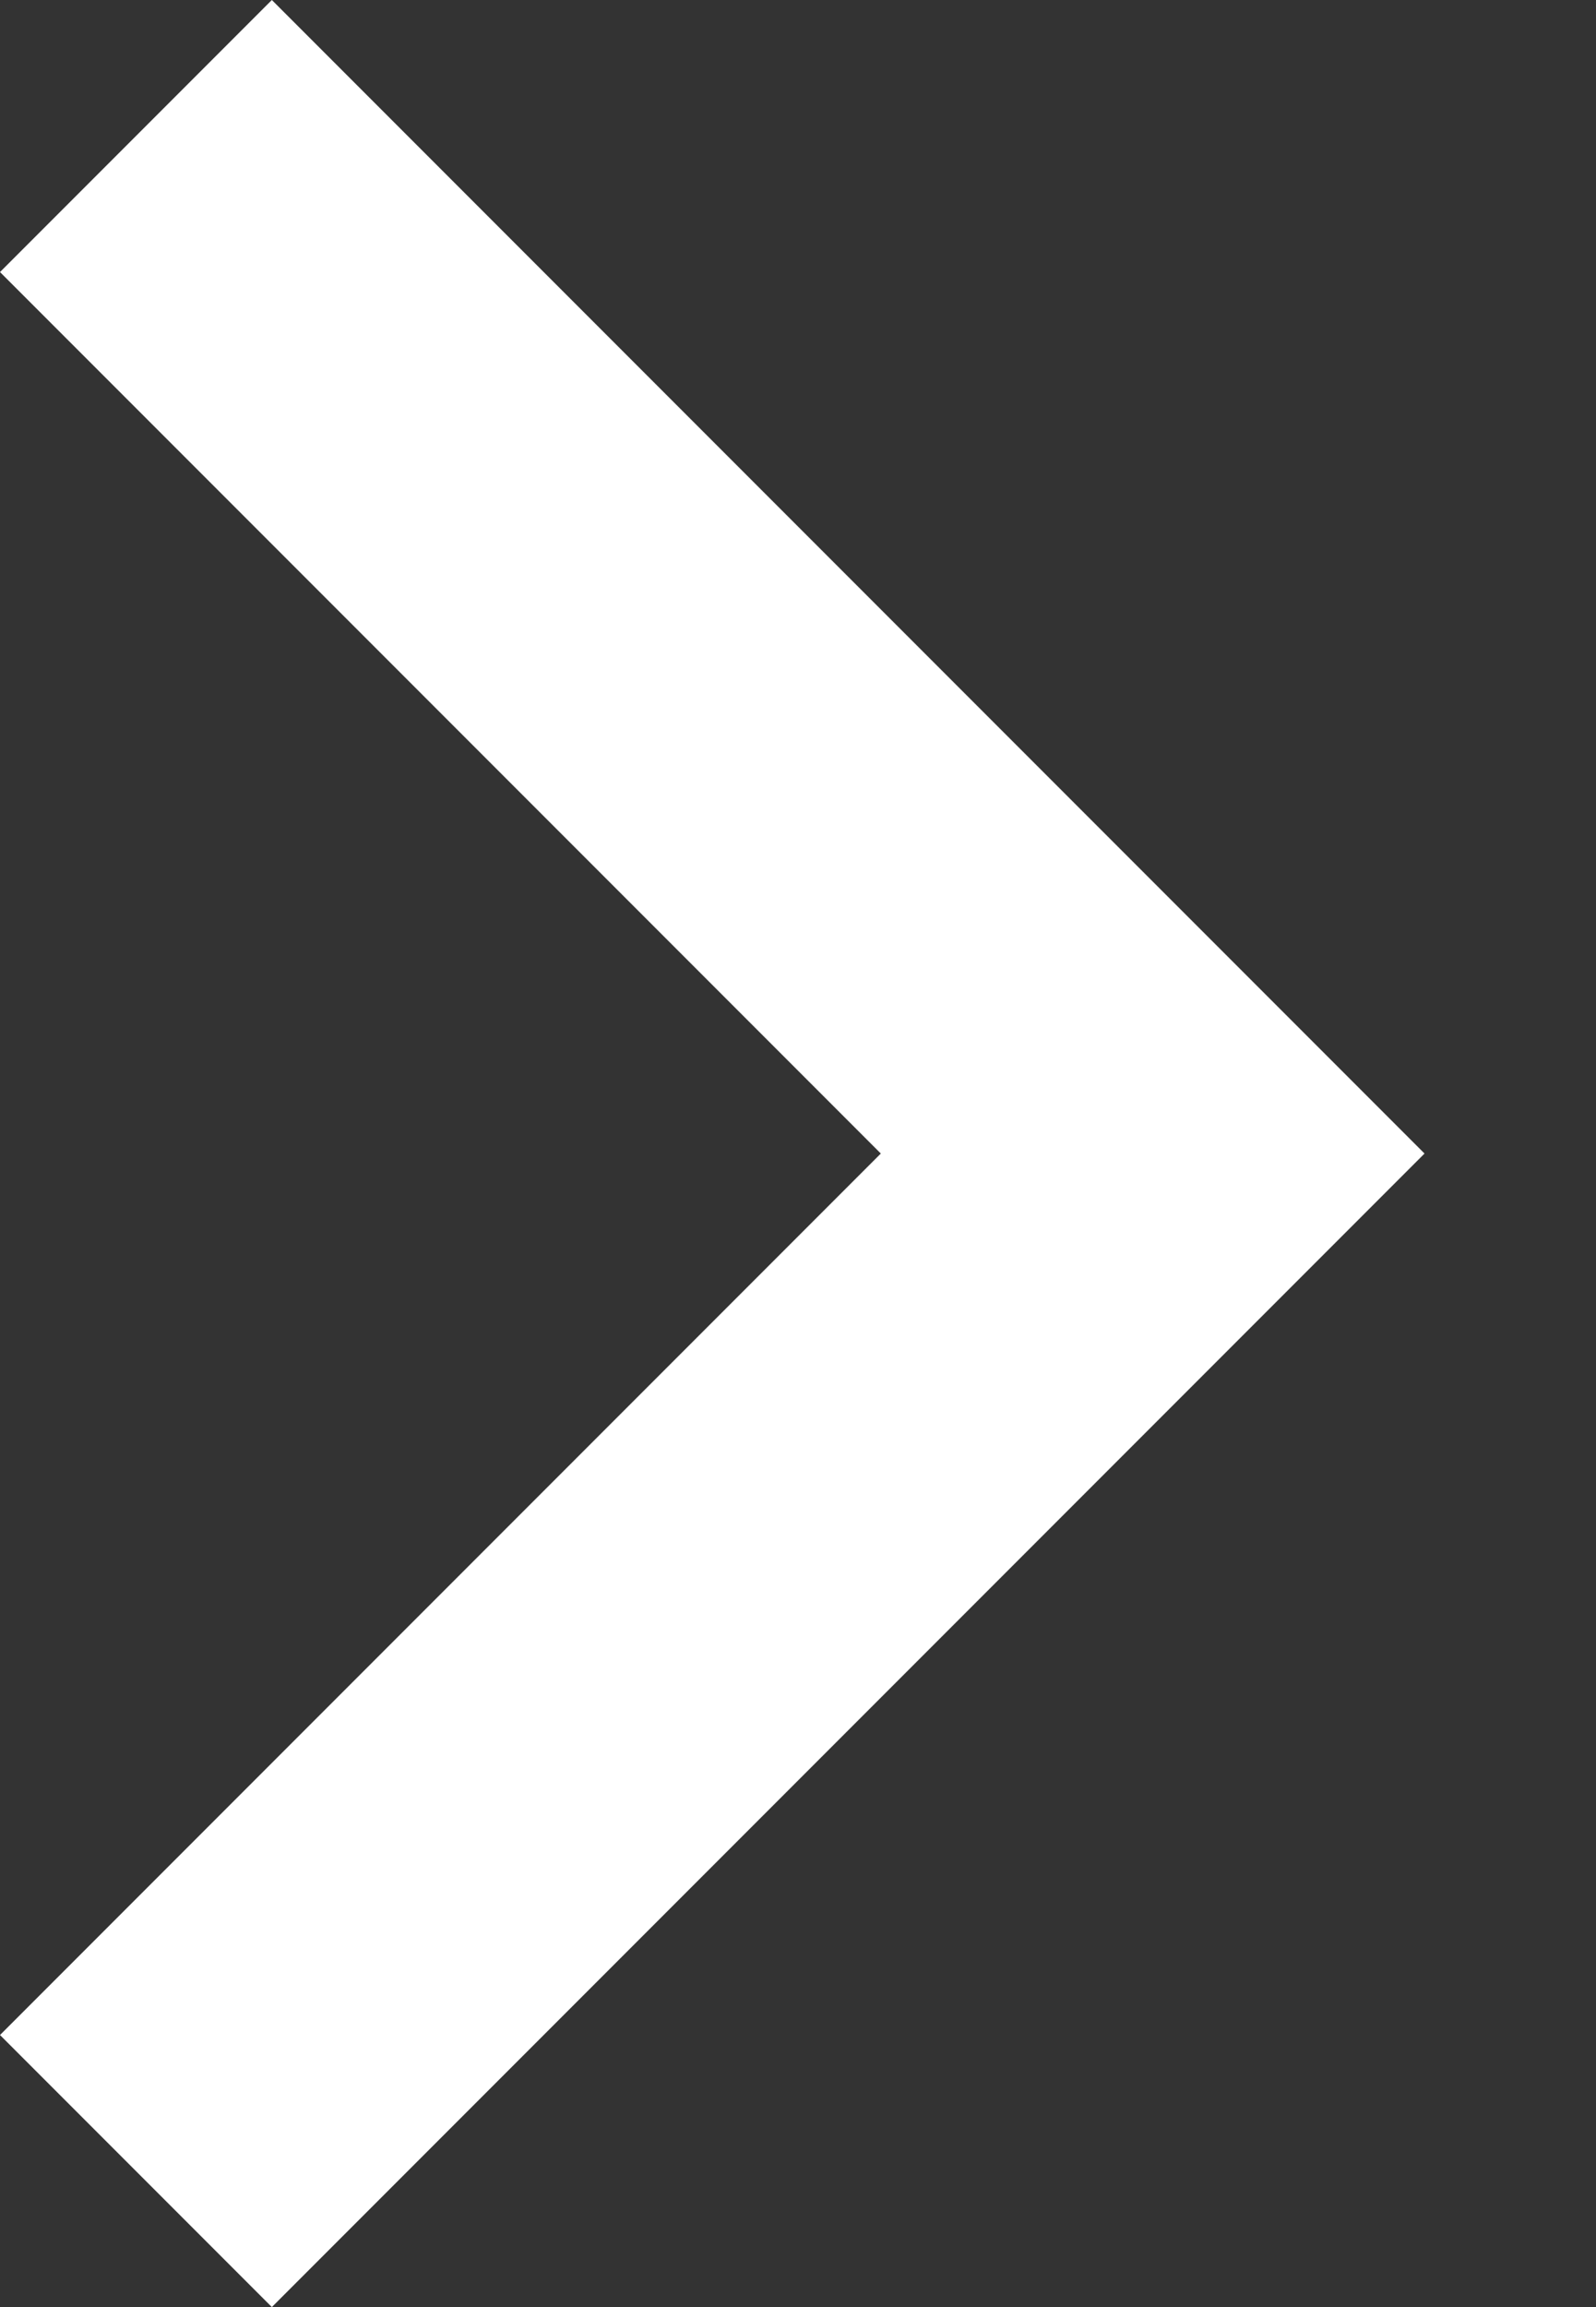 <svg width="9" height="13" viewBox="0 0 9 13" fill="none" xmlns="http://www.w3.org/2000/svg">
<rect x="0" y="0" width="9" height="13" fill="#333333" stroke="none"/>
<path d="M-5.01241e-07 1.533L4.967 6.5L-6.70067e-08 11.467L1.533 13L8.033 6.5L1.533 -6.70044e-08L-5.01241e-07 1.533Z" fill="white"/>
</svg>
